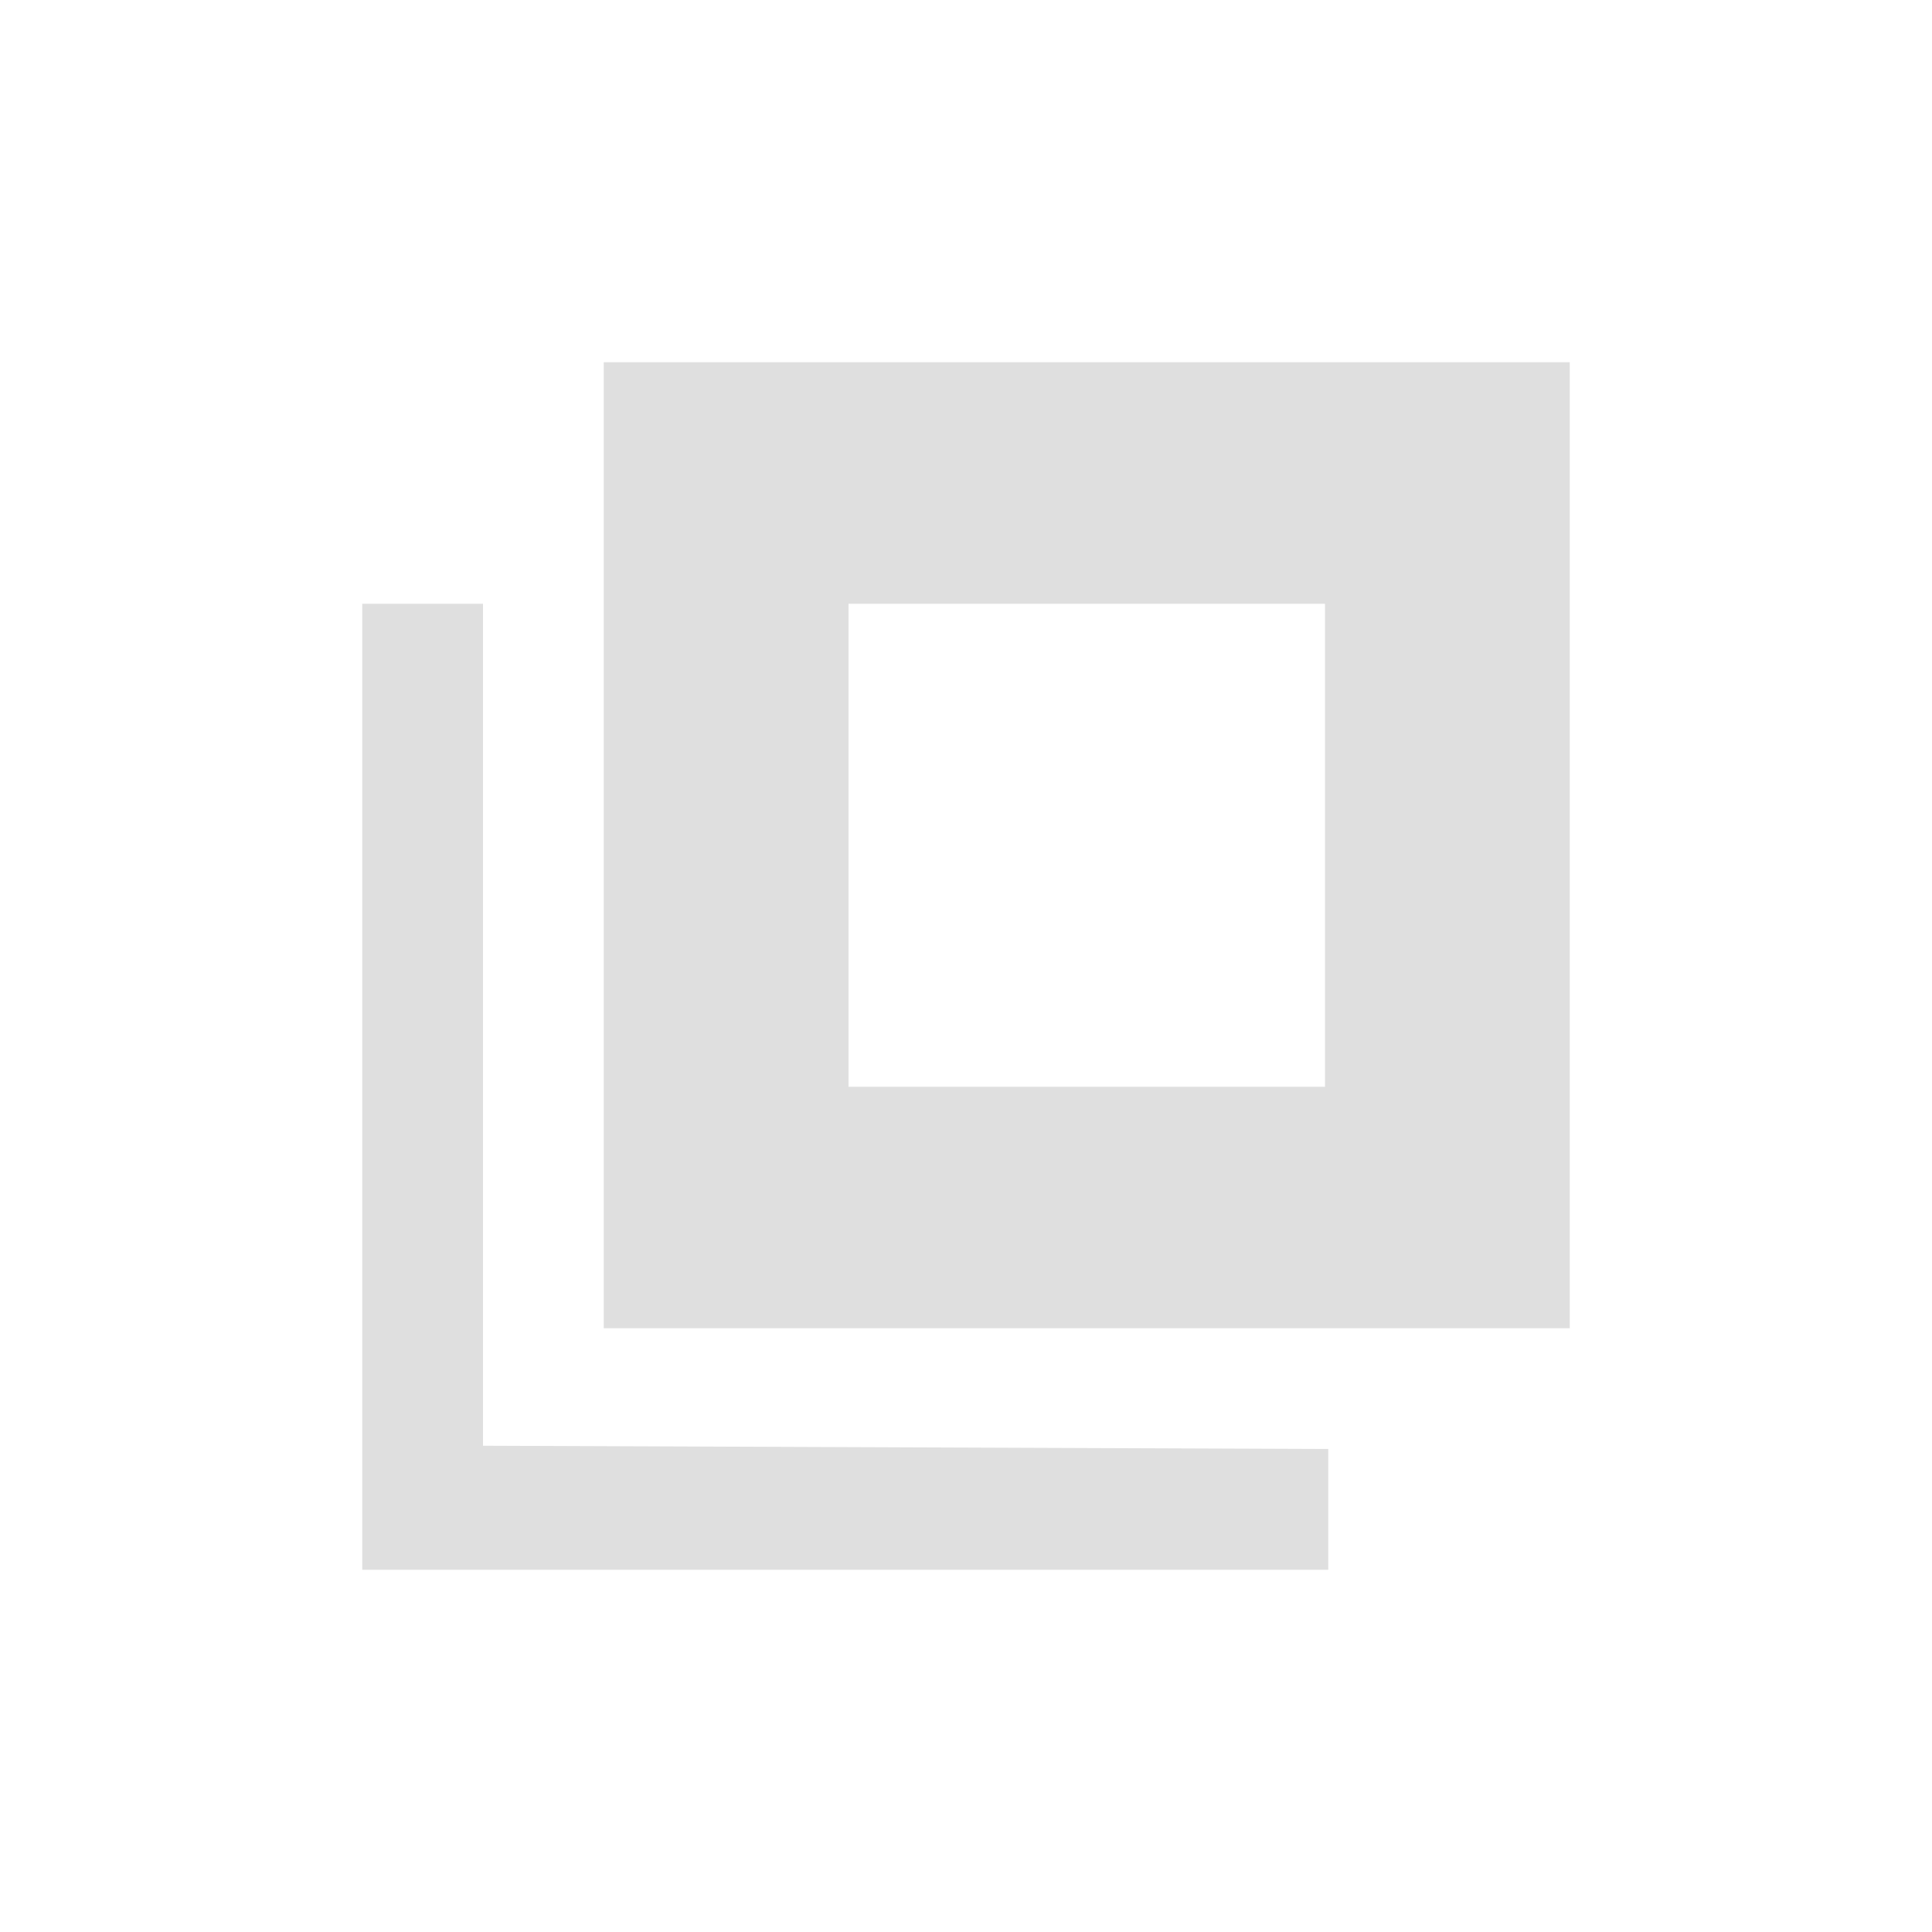 <?xml version="1.0" encoding="UTF-8" standalone="no"?>
<svg
   width="16"
   height="16"
   version="1.1"
   id="svg8"
   sodipodi:docname="window-restore-symbolic.svg"
   inkscape:version="1.1.1 (3bf5ae0d25, 2021-09-20)"
   xmlns:inkscape="http://www.inkscape.org/namespaces/inkscape"
   xmlns:sodipodi="http://sodipodi.sourceforge.net/DTD/sodipodi-0.dtd"
   xmlns="http://www.w3.org/2000/svg"
   xmlns:svg="http://www.w3.org/2000/svg">
  <defs
     id="defs12" />
  <sodipodi:namedview
     id="namedview10"
     pagecolor="#ffffff"
     bordercolor="#666666"
     borderopacity="1.0"
     inkscape:pageshadow="2"
     inkscape:pageopacity="0.0"
     inkscape:pagecheckerboard="0"
     showgrid="false"
     inkscape:zoom="9.1150484"
     inkscape:cx="27.1529"
     inkscape:cy="24.519892"
     inkscape:window-width="1853"
     inkscape:window-height="1012"
     inkscape:window-x="67"
     inkscape:window-y="32"
     inkscape:window-maximized="1"
     inkscape:current-layer="g6" />
  <g
     transform="translate(1)"
     fill="#dfdfdf"
     id="g6">
    <path
       id="path2"
       d="m 5,3 v 8 h 8 V 3 Z M 3,5 v 8 h 8 V 12 L 4,11.973 V 5 Z M 7.027,5 H 10.973 V 9 H 7.027 Z"
       transform="translate(-1)" />
  </g>
</svg>
